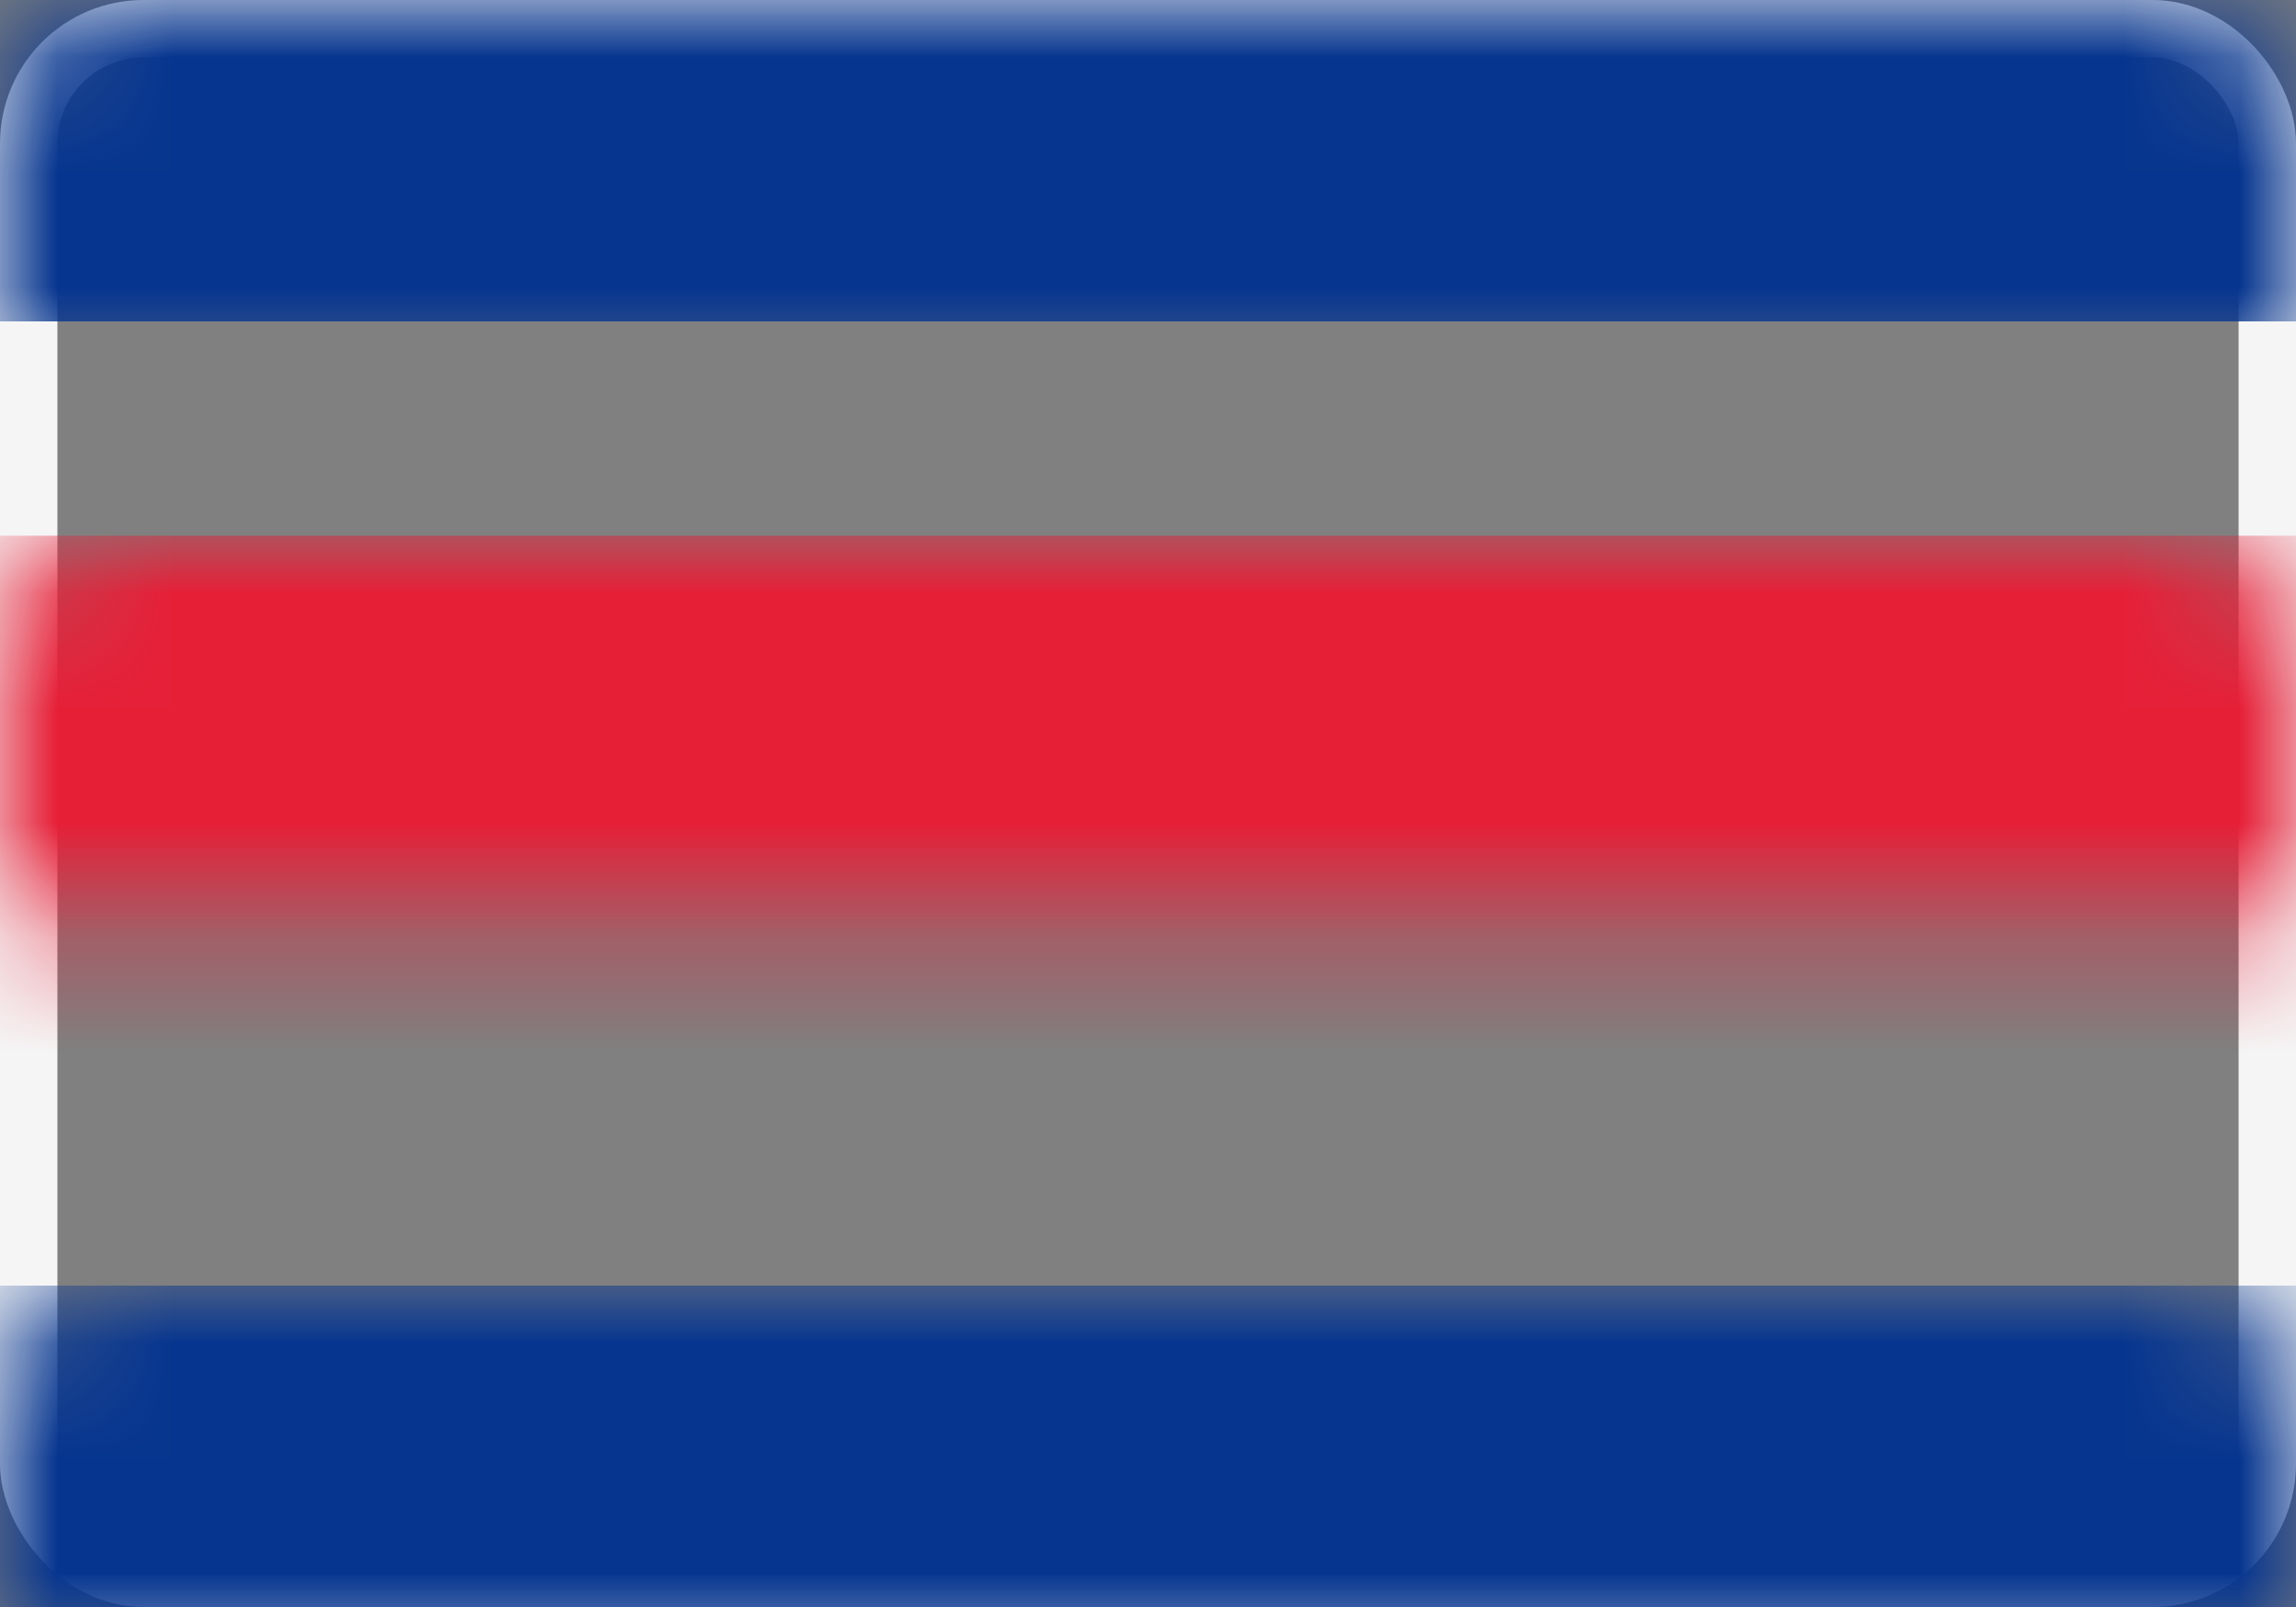 <?xml version="1.0" encoding="UTF-8"?>
<svg width="20px" height="14px" viewBox="0 0 20 14" version="1.1" xmlns="http://www.w3.org/2000/svg" xmlns:xlink="http://www.w3.org/1999/xlink">
    <rect x="0" y="0" width="20" height="14" fill="#808080" stroke="none"/>
    <!-- Generator: Sketch 50.2 (55047) - http://www.bohemiancoding.com/sketch -->
    <title>CR</title>
    <desc>Created with Sketch.</desc>
    <defs>
        <rect id="path-1" x="0" y="0" width="20" height="14" rx="1"></rect>
    </defs>
    <g id="Page-1" stroke="none" stroke-width="1" fill="none" fill-rule="evenodd">
        <g id="Flags" transform="translate(-604, -124)">
            <g id="CR" transform="translate(604, 124)">
                <mask id="mask-2" fill="white">
                    <use xlink:href="#path-1"></use>
                </mask>
                <rect stroke="#F5F5F5" stroke-width="0.5" x="0.25" y="0.25" width="19.5" height="13.5" rx="1"></rect>
                <rect id="Rectangle-2" fill="#06358F" mask="url(#mask-2)" x="0" y="0" width="20" height="2.8"></rect>
                <rect id="Rectangle-2" fill="#06358F" mask="url(#mask-2)" x="0" y="11.2" width="20" height="2.8"></rect>
                <rect id="Rectangle-2-Copy-4" fill="#E61F37" mask="url(#mask-2)" x="0" y="4.667" width="20" height="4.667"></rect>
            </g>
        </g>
    </g>
</svg>